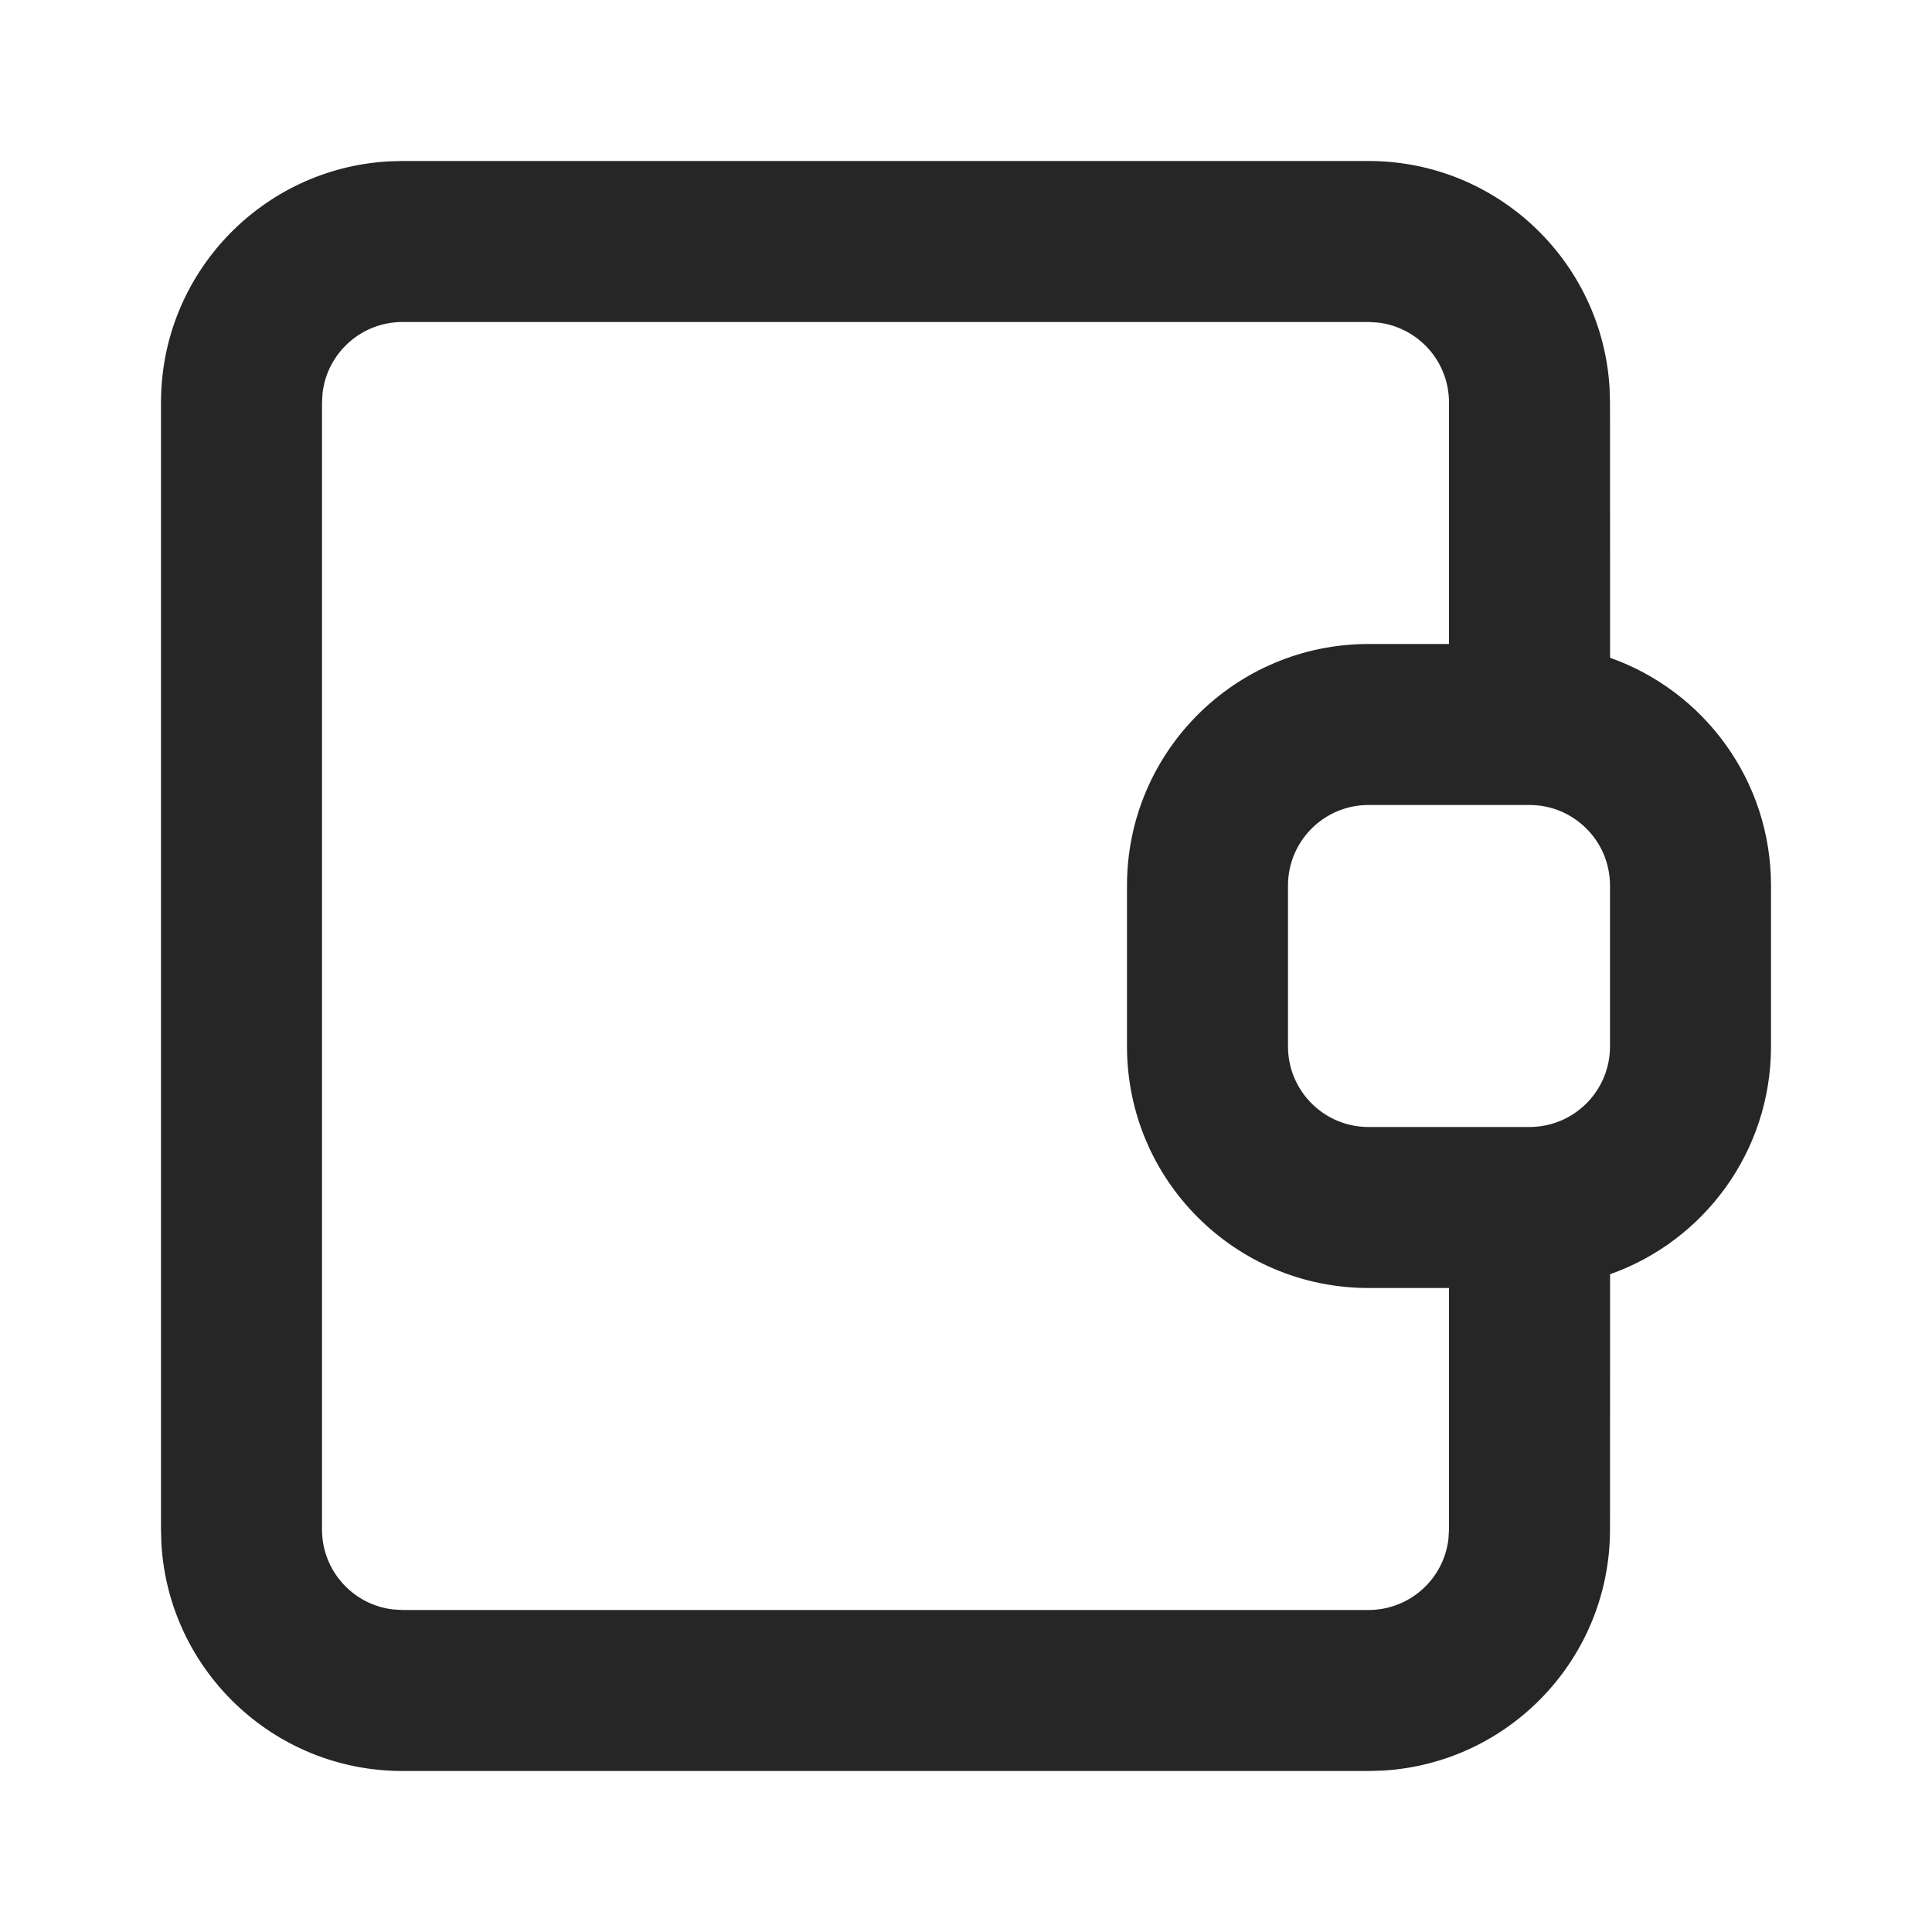 <svg width="24" height="24" viewBox="0 0 24 24" fill="none" xmlns="http://www.w3.org/2000/svg">
<path fill-rule="evenodd" clip-rule="evenodd" d="M5 2H17C18.598 2 19.904 3.249 19.995 4.824L20 5L20.001 8.171C21.166 8.583 22 9.694 22 11V13C22 14.306 21.166 15.417 20.001 15.829L20 19C20 20.598 18.751 21.904 17.176 21.995L17 22H5C3.402 22 2.096 20.751 2.005 19.176L2 19V5C2 3.402 3.249 2.096 4.824 2.005L5 2H17H5ZM17 4H5C4.487 4 4.064 4.386 4.007 4.883L4 5V19C4 19.513 4.386 19.936 4.883 19.993L5 20H17C17.513 20 17.936 19.614 17.993 19.117L18 19V16H17C15.343 16 14 14.657 14 13V11C14 9.343 15.343 8 17 8H18V5C18 4.487 17.614 4.064 17.117 4.007L17 4ZM19 10H17C16.448 10 16 10.448 16 11V13C16 13.552 16.448 14 17 14H19C19.552 14 20 13.552 20 13V11C20 10.448 19.552 10 19 10Z" fill="#262626"/>
</svg>
